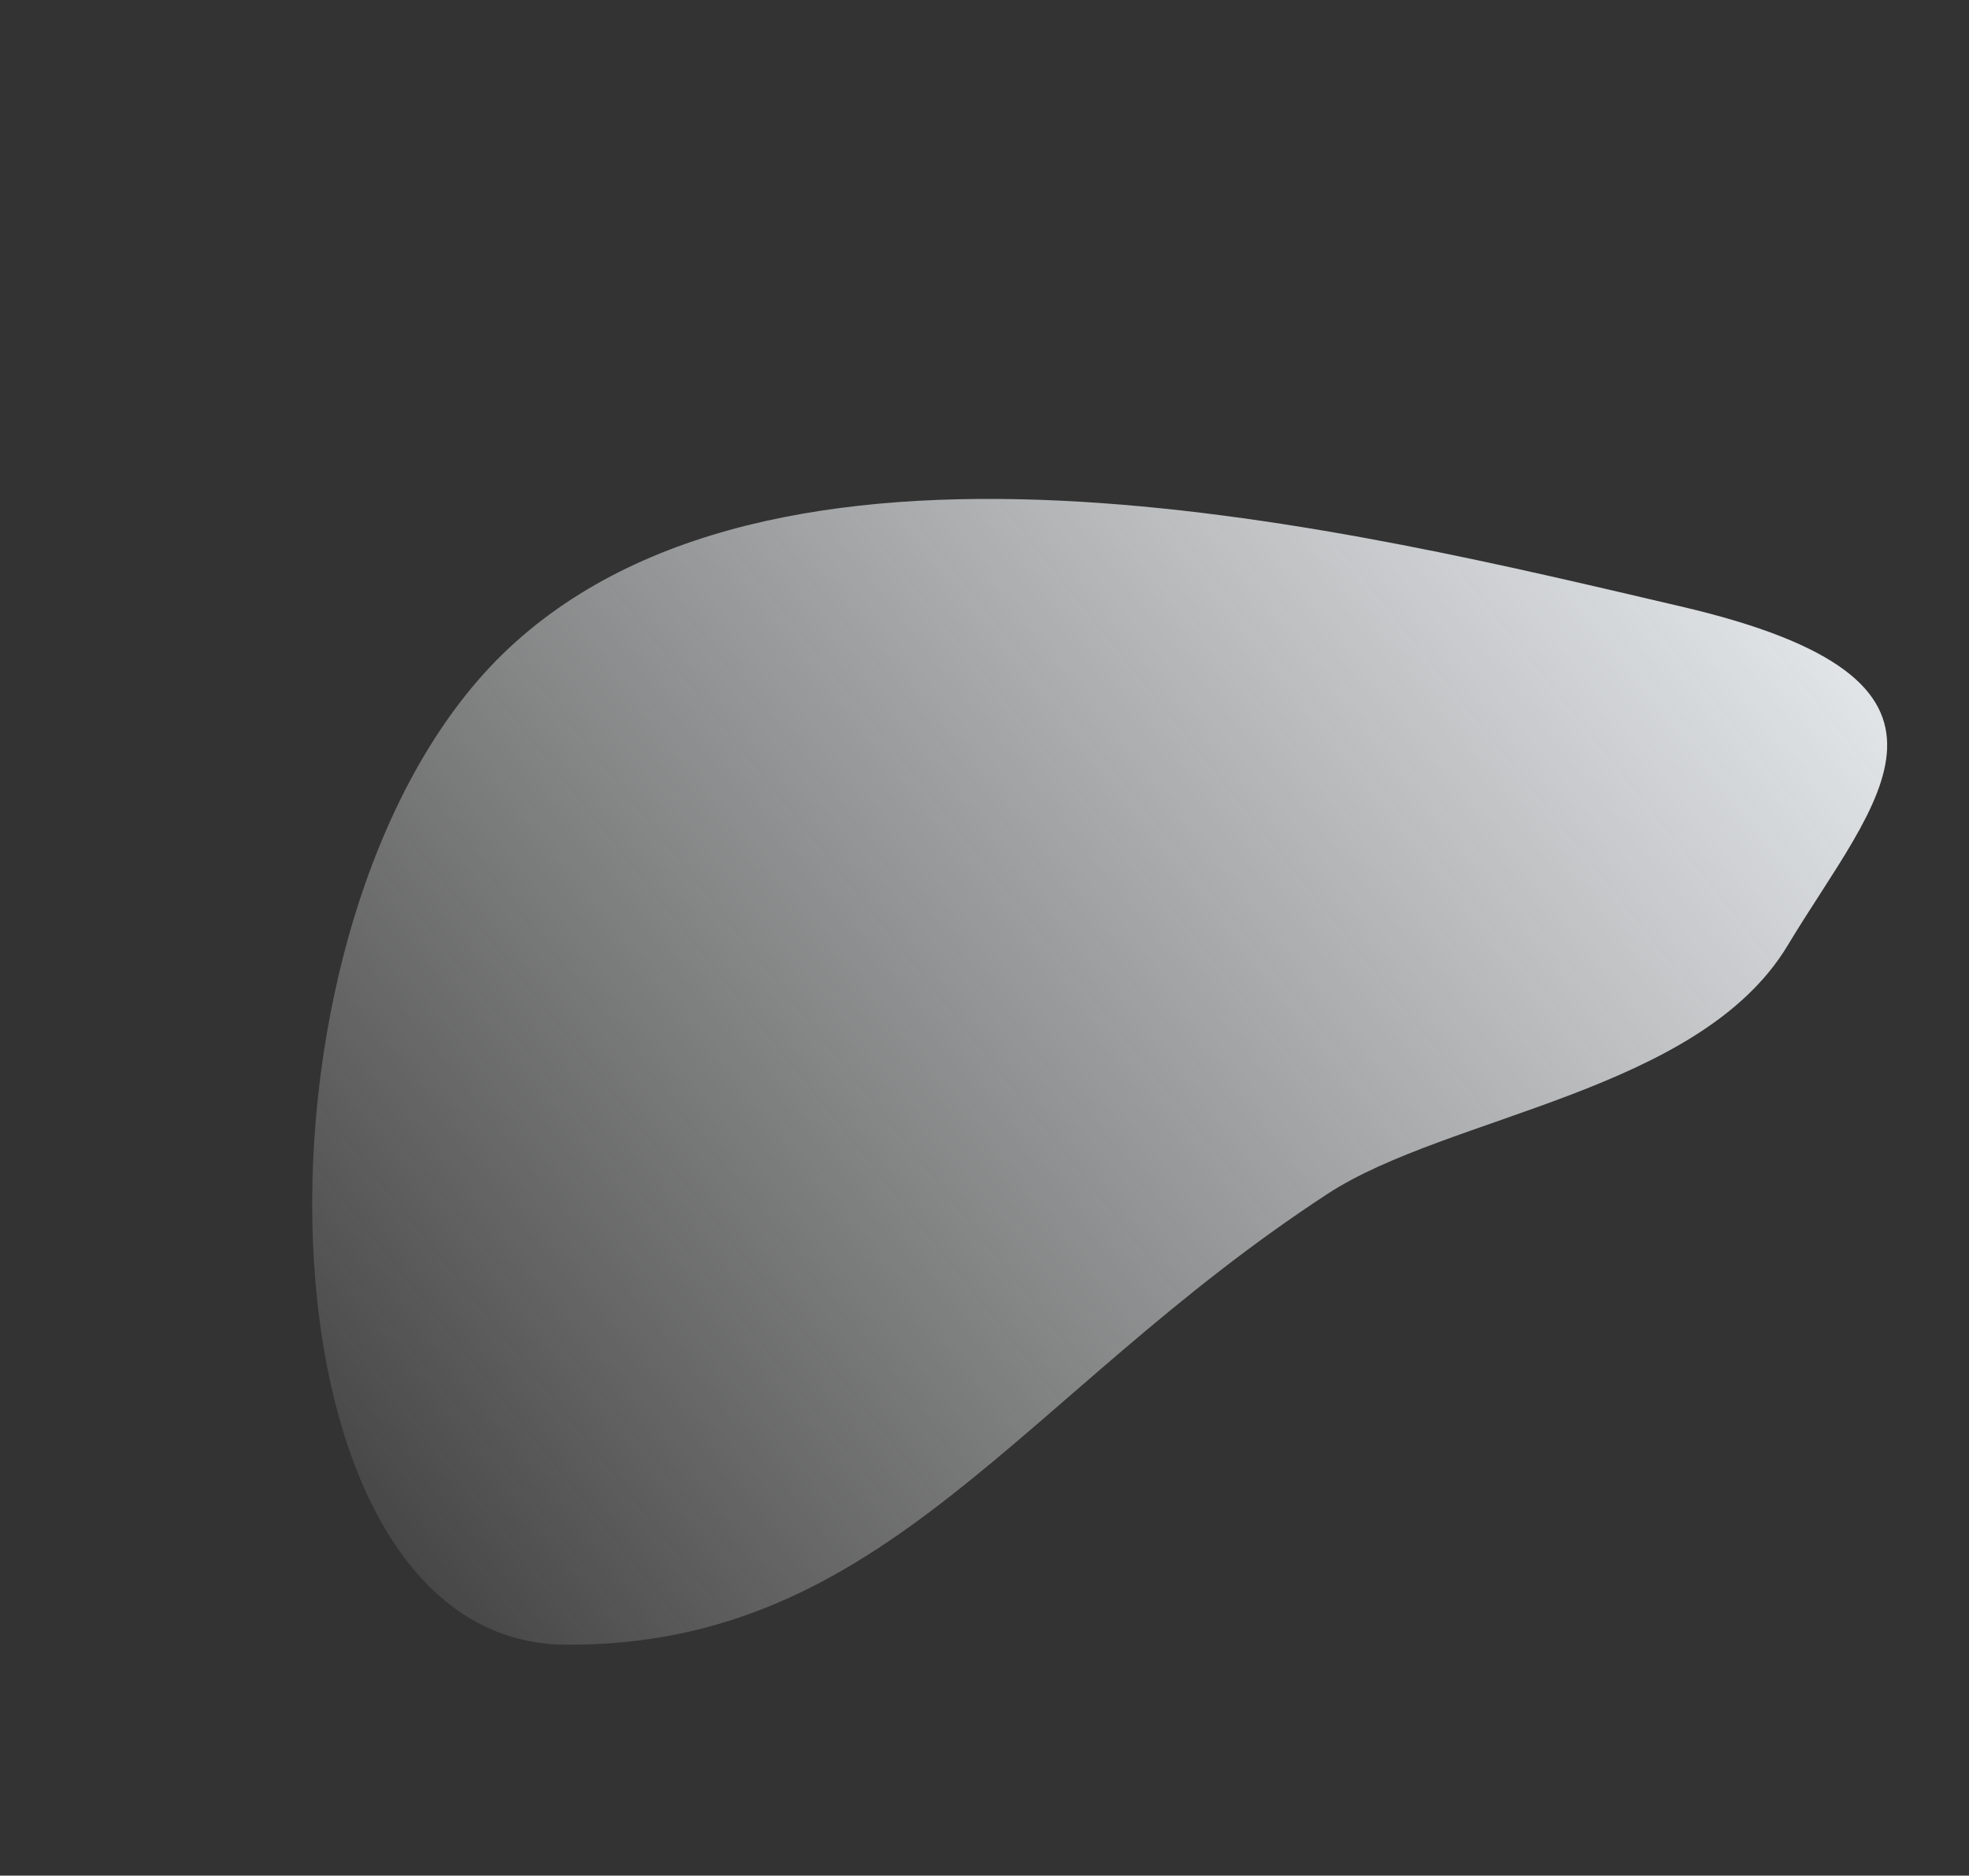 <svg xmlns="http://www.w3.org/2000/svg" xmlns:xlink="http://www.w3.org/1999/xlink" width="2578.447" height="2456.241" viewBox="0 0 2578.447 2456.241">
  <rect x="0" y="0" width="2578.447" height="2456.241" fill="#333333" stroke="none"/>
  <defs>
    <linearGradient id="linear-gradient" x1="0.5" x2="0.5" y2="1" gradientUnits="objectBoundingBox">
      <stop offset="0" stop-color="#ecf0f3"/>
      <stop offset="1" stop-color="#fff" stop-opacity="0"/>
    </linearGradient>
  </defs>
  <path id="LogIn_BG_svg" d="M-290.214,1225.711c34.466,497.6,795.291,1088.941,1061.117,764.687s120-669.177,169.085-1147.248c19.24-187.4,203-462.058,126.267-672.846S972.156-263.851,633.039,0-324.68,728.112-290.214,1225.711Z" transform="translate(1802.425 302.147) rotate(51)" fill="url(#linear-gradient)"/>
</svg>

